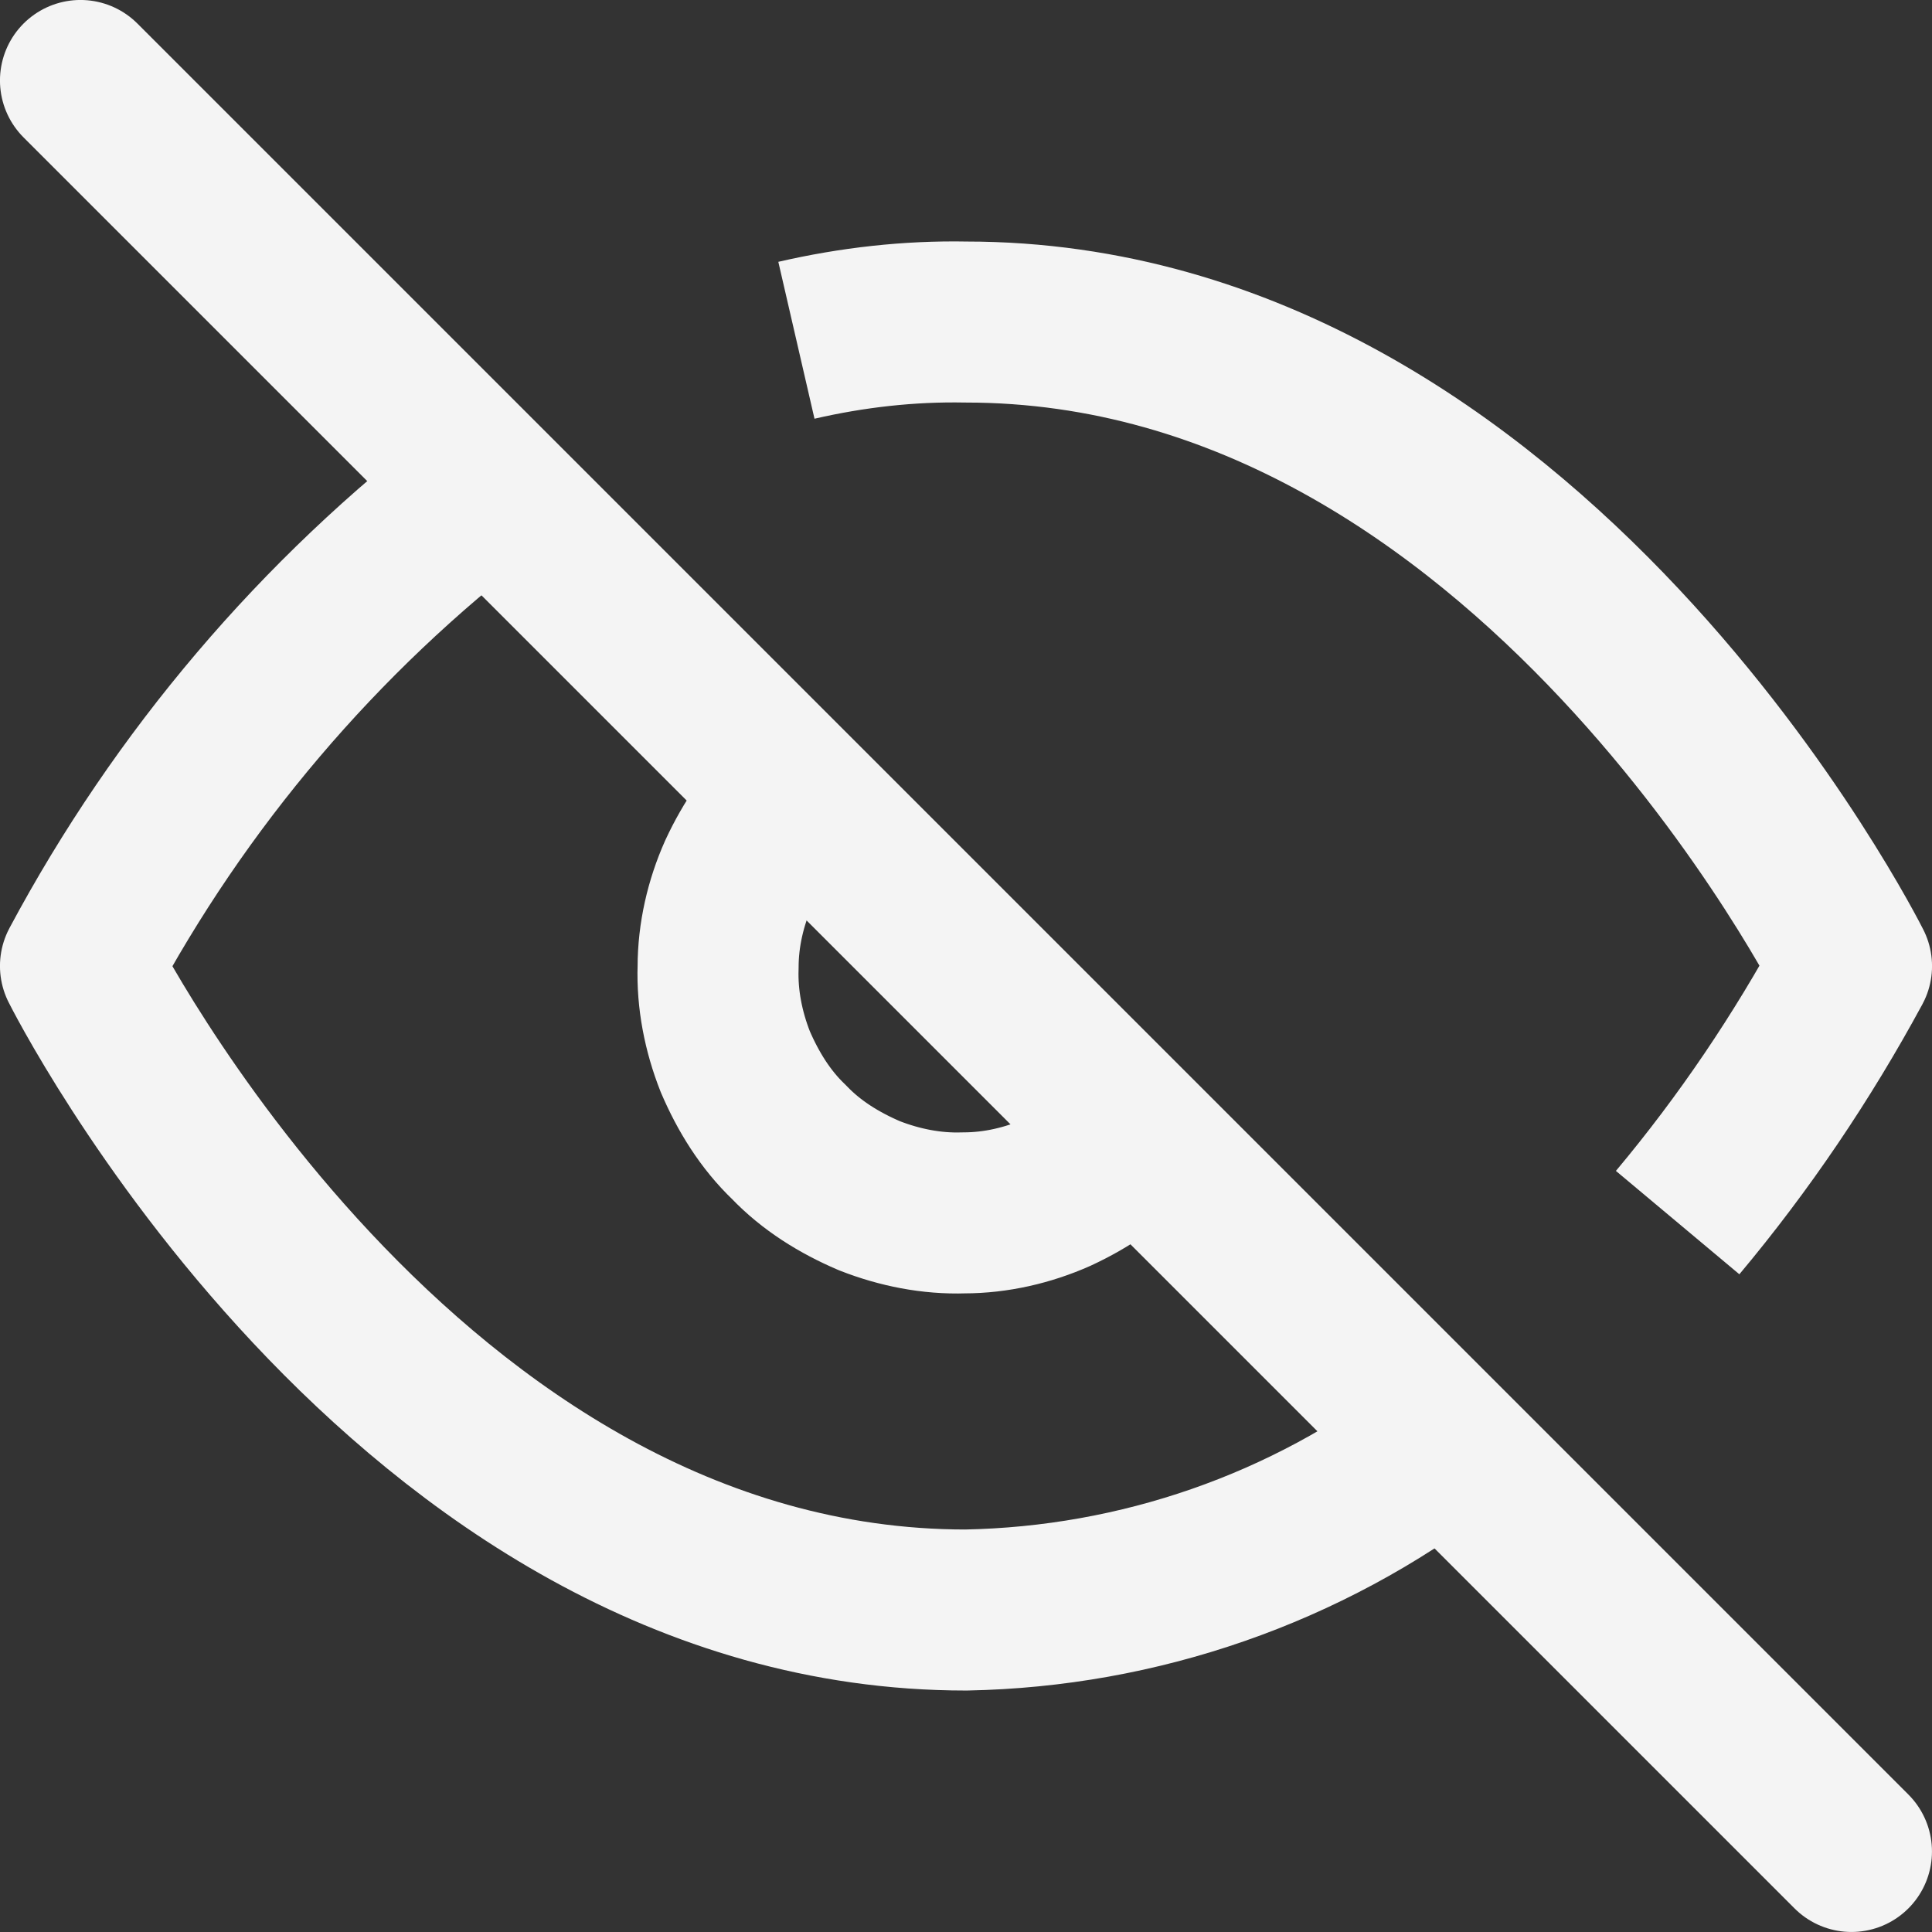 <!-- Generated by IcoMoon.io -->
<svg version="1.1" xmlns="http://www.w3.org/2000/svg" width="32" height="32" viewBox="0 0 32 32">
<rect x="0" y="0" width="32" height="32" fill="#333333" stroke="none"/>
<title>eye-off</title>
<path fill="none" stroke="#f4f4f4" stroke-linejoin="round" stroke-linecap="butt" stroke-miterlimit="4" stroke-width="2.667" d="M23.911 23.911c-2.276 1.742-5.049 2.702-7.911 2.756-9.333 0-14.667-10.667-14.667-10.667 1.653-3.093 3.947-5.796 6.738-7.929M13.191 5.636c0.924-0.213 1.867-0.32 2.809-0.302 9.333 0 14.667 10.667 14.667 10.667-0.818 1.511-1.778 2.933-2.88 4.249M18.809 18.827c-0.356 0.391-0.8 0.693-1.298 0.924-0.48 0.213-1.013 0.338-1.547 0.338-0.533 0.018-1.067-0.089-1.564-0.284-0.498-0.213-0.96-0.498-1.333-0.889-0.391-0.373-0.676-0.836-0.889-1.333-0.196-0.498-0.302-1.031-0.284-1.564 0-0.533 0.124-1.067 0.338-1.547 0.231-0.498 0.533-0.942 0.942-1.316"></path>
<path fill="none" stroke="#f4f4f4" stroke-linejoin="round" stroke-linecap="round" stroke-miterlimit="4" stroke-width="2.667" d="M1.333 1.333l29.333 29.333"></path>
</svg>
